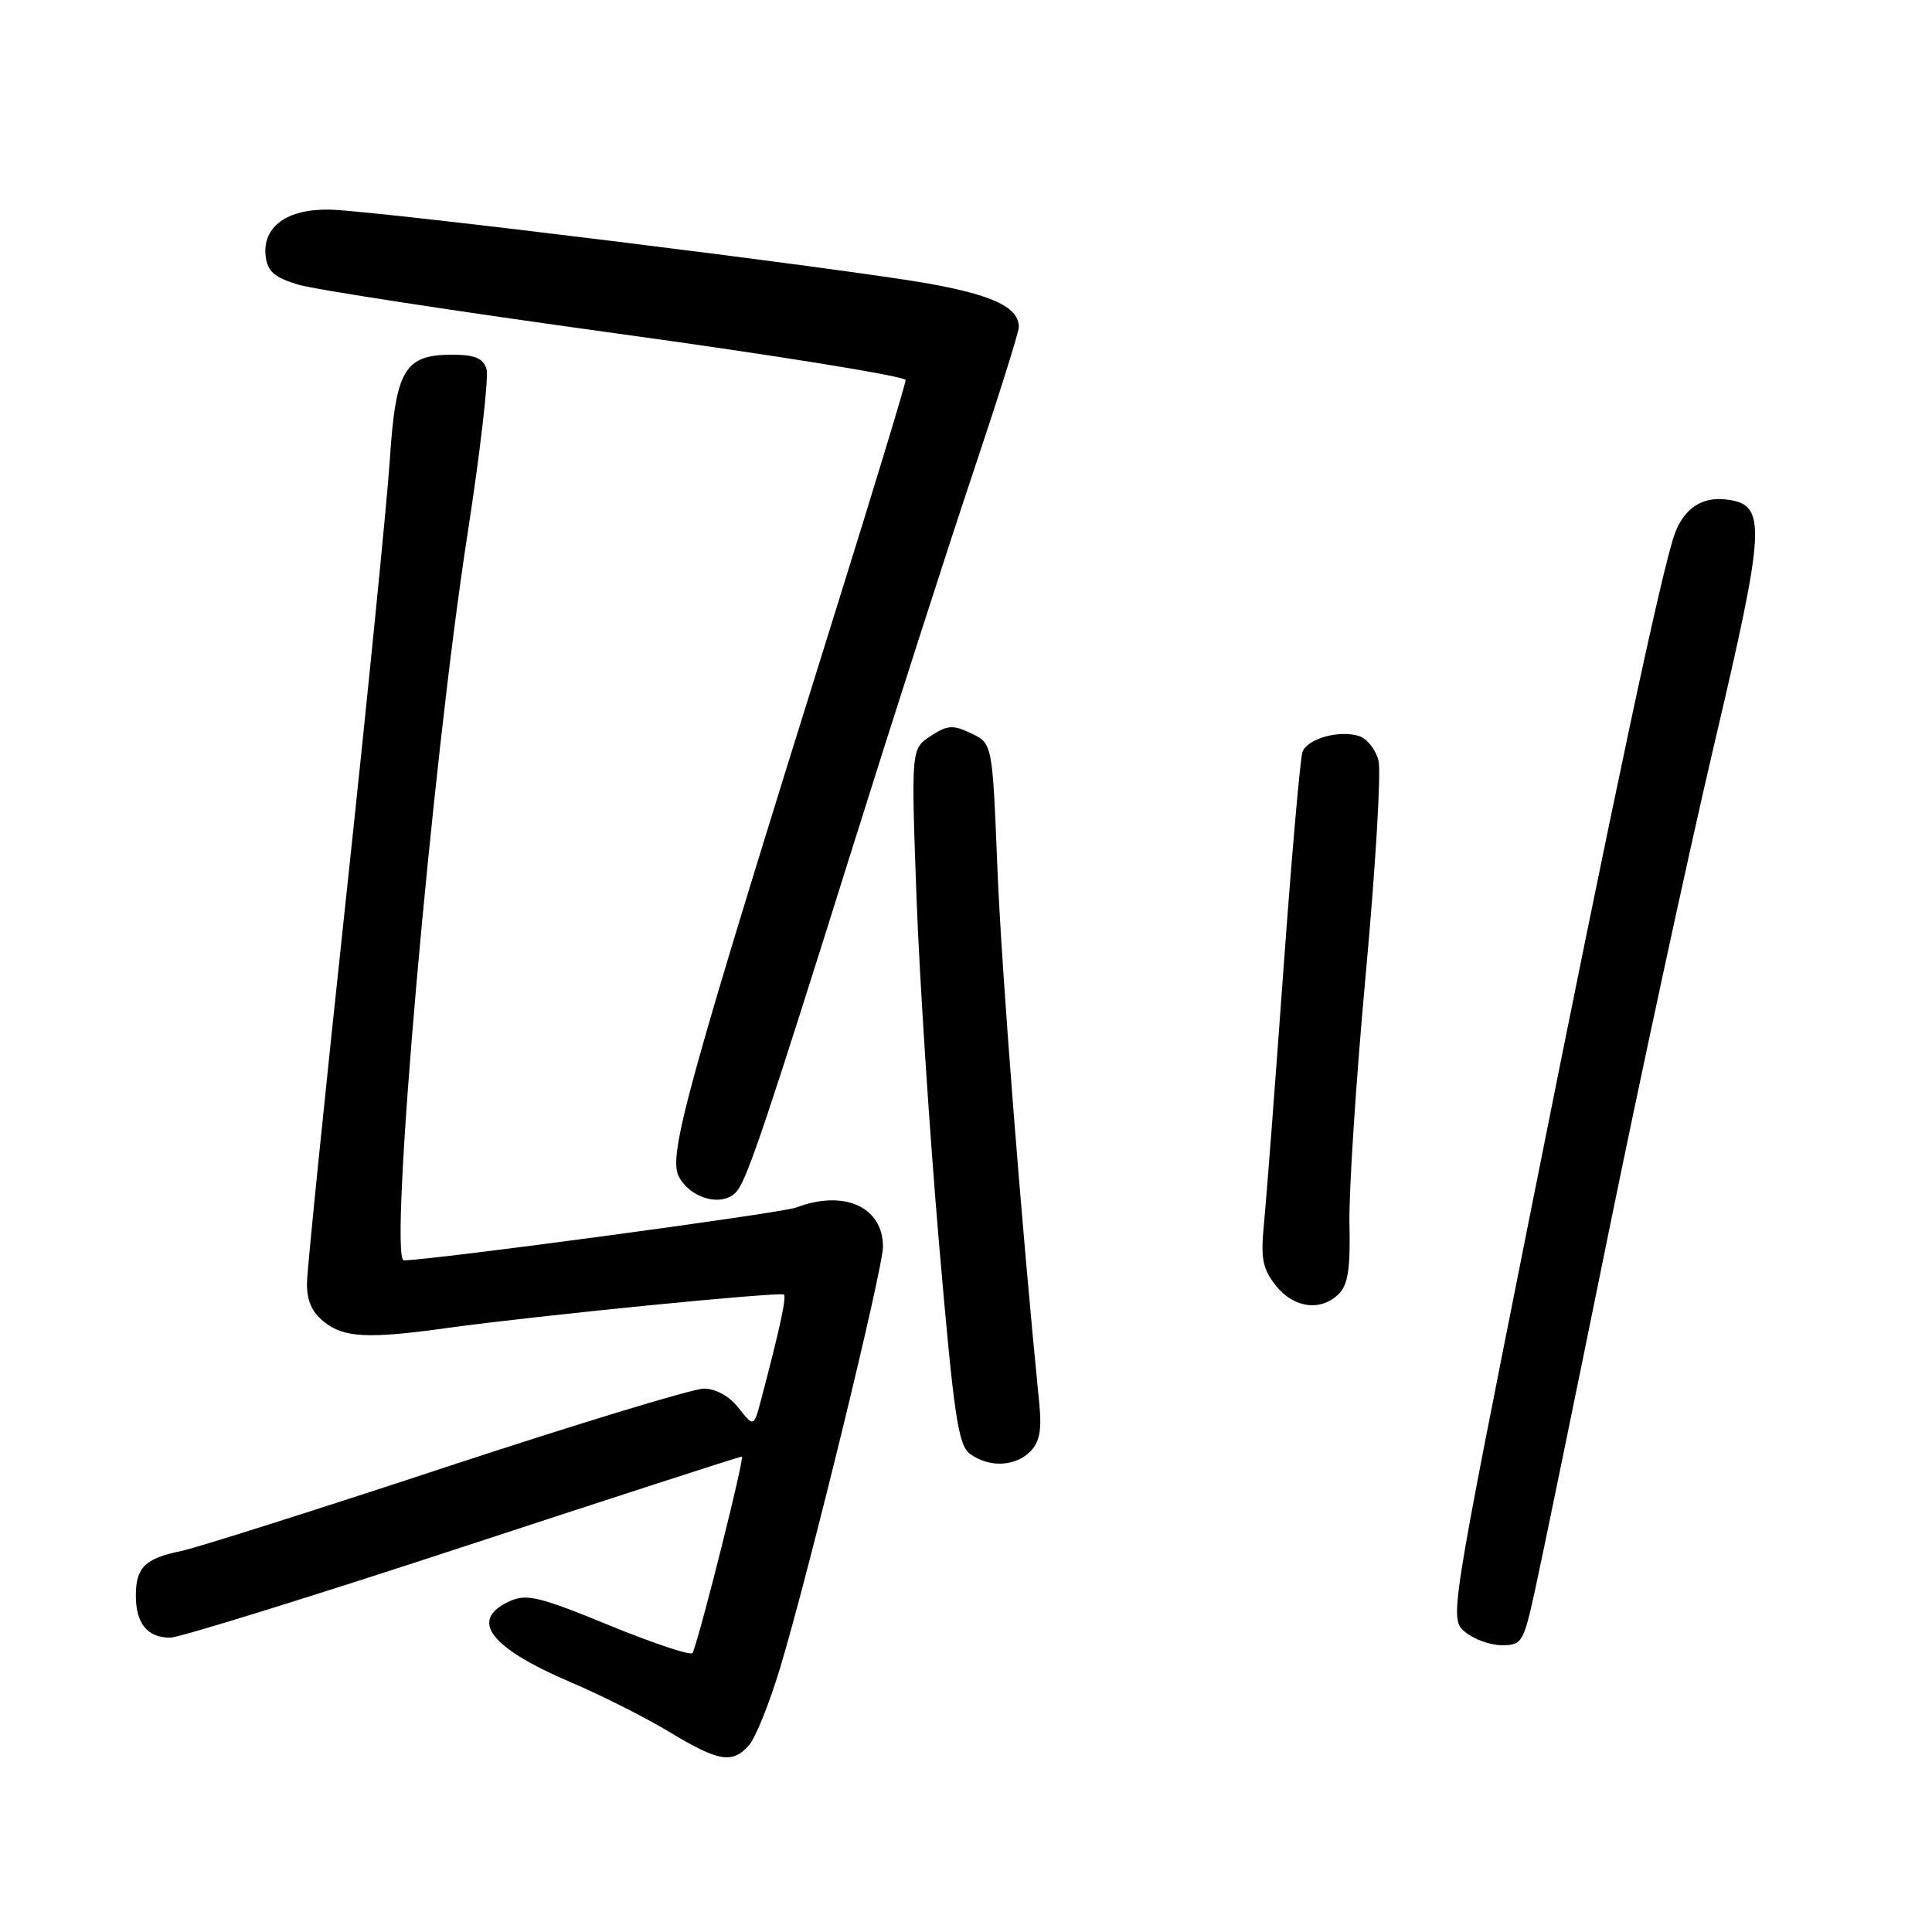 <?xml version="1.0" encoding="UTF-8" standalone="no"?>
<!DOCTYPE svg PUBLIC "-//W3C//DTD SVG 1.1//EN" "http://www.w3.org/Graphics/SVG/1.1/DTD/svg11.dtd" >
<svg xmlns="http://www.w3.org/2000/svg" xmlns:xlink="http://www.w3.org/1999/xlink" version="1.1" viewBox="0 0 256 256">
 <g >
 <path fill="currentColor"
d=" M 99.25 231.25 C 100.11 230.29 101.96 225.68 103.37 221.00 C 107.16 208.43 117.00 168.13 117.00 165.20 C 117.00 159.91 111.85 157.59 105.48 160.01 C 103.52 160.75 57.08 167.00 53.51 167.00 C 51.45 167.00 57.23 101.12 61.97 70.62 C 63.66 59.69 64.79 49.90 64.46 48.87 C 64.01 47.46 62.90 47.00 59.93 47.00 C 53.60 47.00 52.43 48.96 51.65 60.99 C 51.27 66.66 48.67 92.72 45.86 118.90 C 43.05 145.08 40.72 168.02 40.68 169.88 C 40.62 172.26 41.28 173.81 42.91 175.13 C 45.55 177.27 48.77 177.43 59.37 175.95 C 71.09 174.33 103.45 171.12 103.87 171.54 C 104.23 171.90 103.35 175.98 100.89 185.31 C 99.89 189.13 99.89 189.13 97.87 186.56 C 96.63 184.99 94.85 184.00 93.25 184.00 C 91.82 184.00 76.44 188.68 59.08 194.40 C 41.71 200.13 25.93 205.13 24.00 205.52 C 19.23 206.49 18.00 207.70 18.00 211.42 C 18.00 215.13 19.53 217.00 22.55 217.00 C 23.74 217.00 41.15 211.60 61.25 205.00 C 81.35 198.40 98.02 193.00 98.30 193.00 C 98.71 193.00 92.96 215.97 91.79 219.02 C 91.63 219.44 86.69 217.80 80.80 215.39 C 71.51 211.57 69.77 211.15 67.55 212.16 C 62.08 214.65 64.87 218.33 75.73 222.95 C 79.69 224.64 85.53 227.58 88.71 229.50 C 95.26 233.45 97.03 233.74 99.25 231.25 Z  M 203.39 210.75 C 204.27 206.76 208.55 185.95 212.91 164.50 C 217.27 143.05 223.66 113.47 227.11 98.77 C 234.02 69.38 234.15 66.81 228.67 66.18 C 225.53 65.81 223.19 67.36 221.95 70.63 C 220.30 74.98 213.63 106.31 202.93 160.00 C 192.06 214.50 192.06 214.50 194.14 216.25 C 195.29 217.21 197.48 218.00 199.01 218.00 C 201.66 218.00 201.88 217.64 203.39 210.75 Z  M 136.51 192.34 C 137.74 191.12 138.05 189.49 137.72 186.09 C 135.33 162.11 132.70 128.46 132.16 115.01 C 131.50 98.52 131.50 98.52 128.70 97.18 C 126.27 96.02 125.55 96.06 123.31 97.53 C 120.73 99.23 120.73 99.23 121.44 118.86 C 121.84 129.66 123.19 150.38 124.44 164.91 C 126.41 187.76 126.96 191.50 128.55 192.66 C 131.04 194.48 134.51 194.35 136.51 192.34 Z  M 177.42 171.43 C 178.61 170.24 178.95 168.01 178.81 162.18 C 178.71 157.96 179.69 143.01 180.98 128.96 C 182.27 114.91 183.02 102.23 182.66 100.78 C 182.29 99.32 181.13 97.86 180.08 97.53 C 177.46 96.69 173.26 97.87 172.59 99.62 C 172.29 100.41 171.14 113.54 170.04 128.78 C 168.94 144.03 167.79 159.01 167.49 162.08 C 167.03 166.75 167.28 168.09 169.04 170.33 C 171.41 173.34 175.04 173.82 177.42 171.43 Z  M 97.71 157.75 C 99.11 155.92 101.74 148.07 112.90 112.50 C 118.42 94.90 125.65 72.41 128.97 62.53 C 132.28 52.65 135.00 44.02 135.00 43.35 C 135.00 40.76 131.73 39.16 123.29 37.62 C 112.43 35.65 50.25 27.96 43.77 27.78 C 38.07 27.63 34.75 30.02 35.20 33.95 C 35.44 35.96 36.35 36.76 39.50 37.71 C 41.70 38.38 60.71 41.29 81.75 44.19 C 102.79 47.08 120.00 49.86 120.00 50.36 C 120.00 50.86 115.76 64.82 110.58 81.38 C 90.97 144.12 88.47 153.14 89.96 155.92 C 91.59 158.97 95.99 160.01 97.71 157.75 Z "/>
</g>
</svg>
